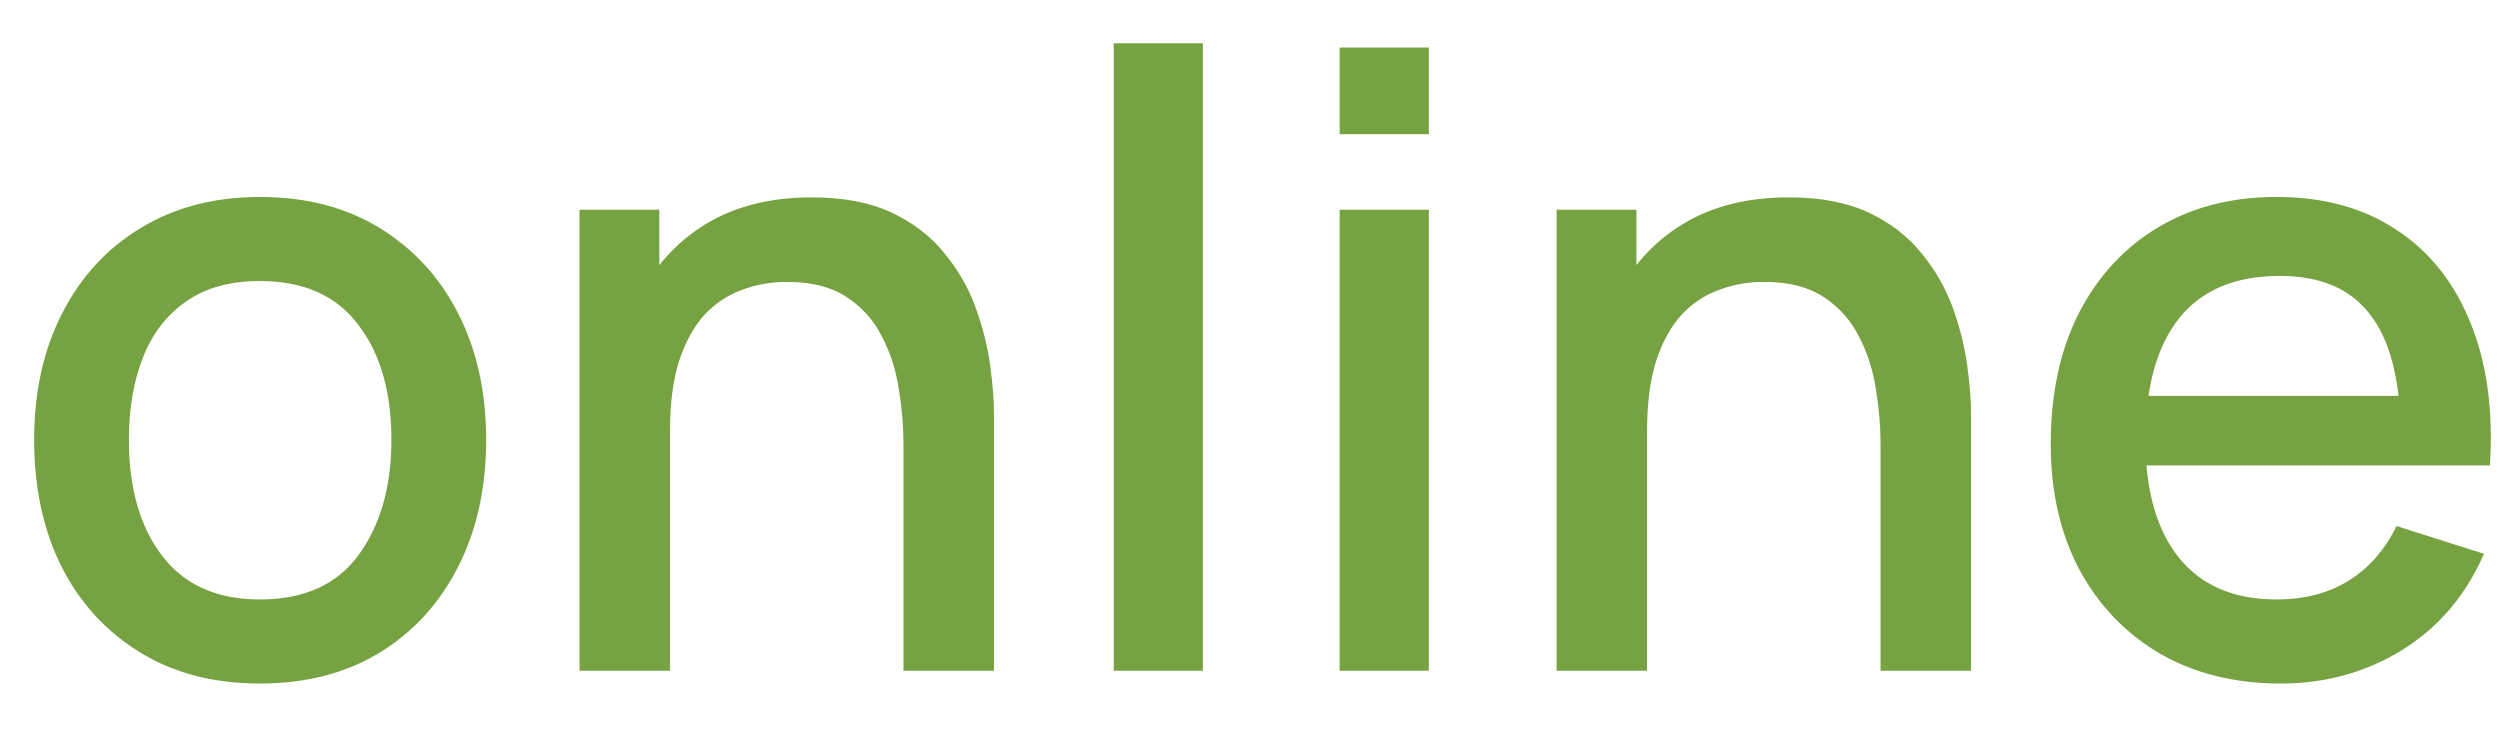 <svg width="41" height="12" viewBox="0 0 41 12" fill="none" xmlns="http://www.w3.org/2000/svg">
<path d="M4.263 11.21C3.507 11.21 2.851 11.04 2.296 10.699C1.741 10.358 1.311 9.889 1.008 9.292C0.709 8.69 0.56 7.997 0.56 7.213C0.56 6.424 0.714 5.731 1.022 5.134C1.33 4.532 1.762 4.065 2.317 3.734C2.872 3.398 3.521 3.23 4.263 3.23C5.019 3.23 5.675 3.4 6.23 3.741C6.785 4.082 7.215 4.551 7.518 5.148C7.821 5.745 7.973 6.434 7.973 7.213C7.973 8.002 7.819 8.697 7.511 9.299C7.208 9.896 6.778 10.365 6.223 10.706C5.668 11.042 5.014 11.21 4.263 11.21ZM4.263 9.831C4.986 9.831 5.525 9.588 5.88 9.103C6.239 8.613 6.419 7.983 6.419 7.213C6.419 6.424 6.237 5.794 5.873 5.323C5.514 4.847 4.977 4.609 4.263 4.609C3.773 4.609 3.369 4.721 3.052 4.945C2.735 5.164 2.499 5.47 2.345 5.862C2.191 6.249 2.114 6.7 2.114 7.213C2.114 8.006 2.296 8.641 2.66 9.117C3.024 9.593 3.558 9.831 4.263 9.831ZM14.817 11V7.283C14.817 6.989 14.792 6.688 14.74 6.38C14.694 6.067 14.6 5.778 14.46 5.512C14.325 5.246 14.131 5.031 13.879 4.868C13.632 4.705 13.308 4.623 12.906 4.623C12.645 4.623 12.398 4.667 12.164 4.756C11.931 4.84 11.726 4.978 11.548 5.169C11.376 5.36 11.238 5.612 11.135 5.925C11.037 6.238 10.988 6.618 10.988 7.066L10.078 6.723C10.078 6.037 10.207 5.433 10.463 4.91C10.72 4.383 11.089 3.972 11.569 3.678C12.05 3.384 12.631 3.237 13.312 3.237C13.835 3.237 14.274 3.321 14.628 3.489C14.983 3.657 15.27 3.879 15.489 4.154C15.713 4.425 15.884 4.721 16 5.043C16.117 5.365 16.196 5.68 16.238 5.988C16.28 6.296 16.301 6.567 16.301 6.8V11H14.817ZM9.504 11V3.44H10.813V5.624H10.988V11H9.504ZM18.265 11V0.71H19.727V11H18.265ZM21.97 2.201V0.78H23.433V2.201H21.97ZM21.97 11V3.44H23.433V11H21.97ZM30.841 11V7.283C30.841 6.989 30.815 6.688 30.764 6.38C30.717 6.067 30.624 5.778 30.484 5.512C30.348 5.246 30.155 5.031 29.903 4.868C29.655 4.705 29.331 4.623 28.93 4.623C28.668 4.623 28.421 4.667 28.188 4.756C27.954 4.84 27.749 4.978 27.572 5.169C27.399 5.36 27.261 5.612 27.159 5.925C27.061 6.238 27.012 6.618 27.012 7.066L26.102 6.723C26.102 6.037 26.23 5.433 26.487 4.91C26.743 4.383 27.112 3.972 27.593 3.678C28.073 3.384 28.654 3.237 29.336 3.237C29.858 3.237 30.297 3.321 30.652 3.489C31.006 3.657 31.293 3.879 31.513 4.154C31.737 4.425 31.907 4.721 32.024 5.043C32.14 5.365 32.22 5.68 32.262 5.988C32.304 6.296 32.325 6.567 32.325 6.8V11H30.841ZM25.528 11V3.44H26.837V5.624H27.012V11H25.528ZM37.405 11.21C36.654 11.21 35.994 11.047 35.424 10.72C34.86 10.389 34.419 9.929 34.101 9.341C33.789 8.748 33.632 8.062 33.632 7.283C33.632 6.457 33.786 5.741 34.094 5.134C34.407 4.527 34.841 4.058 35.396 3.727C35.952 3.396 36.598 3.23 37.335 3.23C38.105 3.23 38.761 3.41 39.302 3.769C39.844 4.124 40.247 4.63 40.513 5.288C40.784 5.946 40.891 6.728 40.835 7.633H39.372V7.101C39.363 6.224 39.195 5.575 38.868 5.155C38.546 4.735 38.054 4.525 37.391 4.525C36.659 4.525 36.108 4.756 35.739 5.218C35.371 5.68 35.186 6.347 35.186 7.22C35.186 8.051 35.371 8.695 35.739 9.152C36.108 9.605 36.64 9.831 37.335 9.831C37.793 9.831 38.187 9.728 38.518 9.523C38.854 9.313 39.116 9.014 39.302 8.627L40.737 9.082C40.443 9.759 39.998 10.284 39.4 10.657C38.803 11.026 38.138 11.21 37.405 11.21ZM34.71 7.633V6.492H40.107V7.633H34.71Z" fill="#76A241"/>
</svg>
